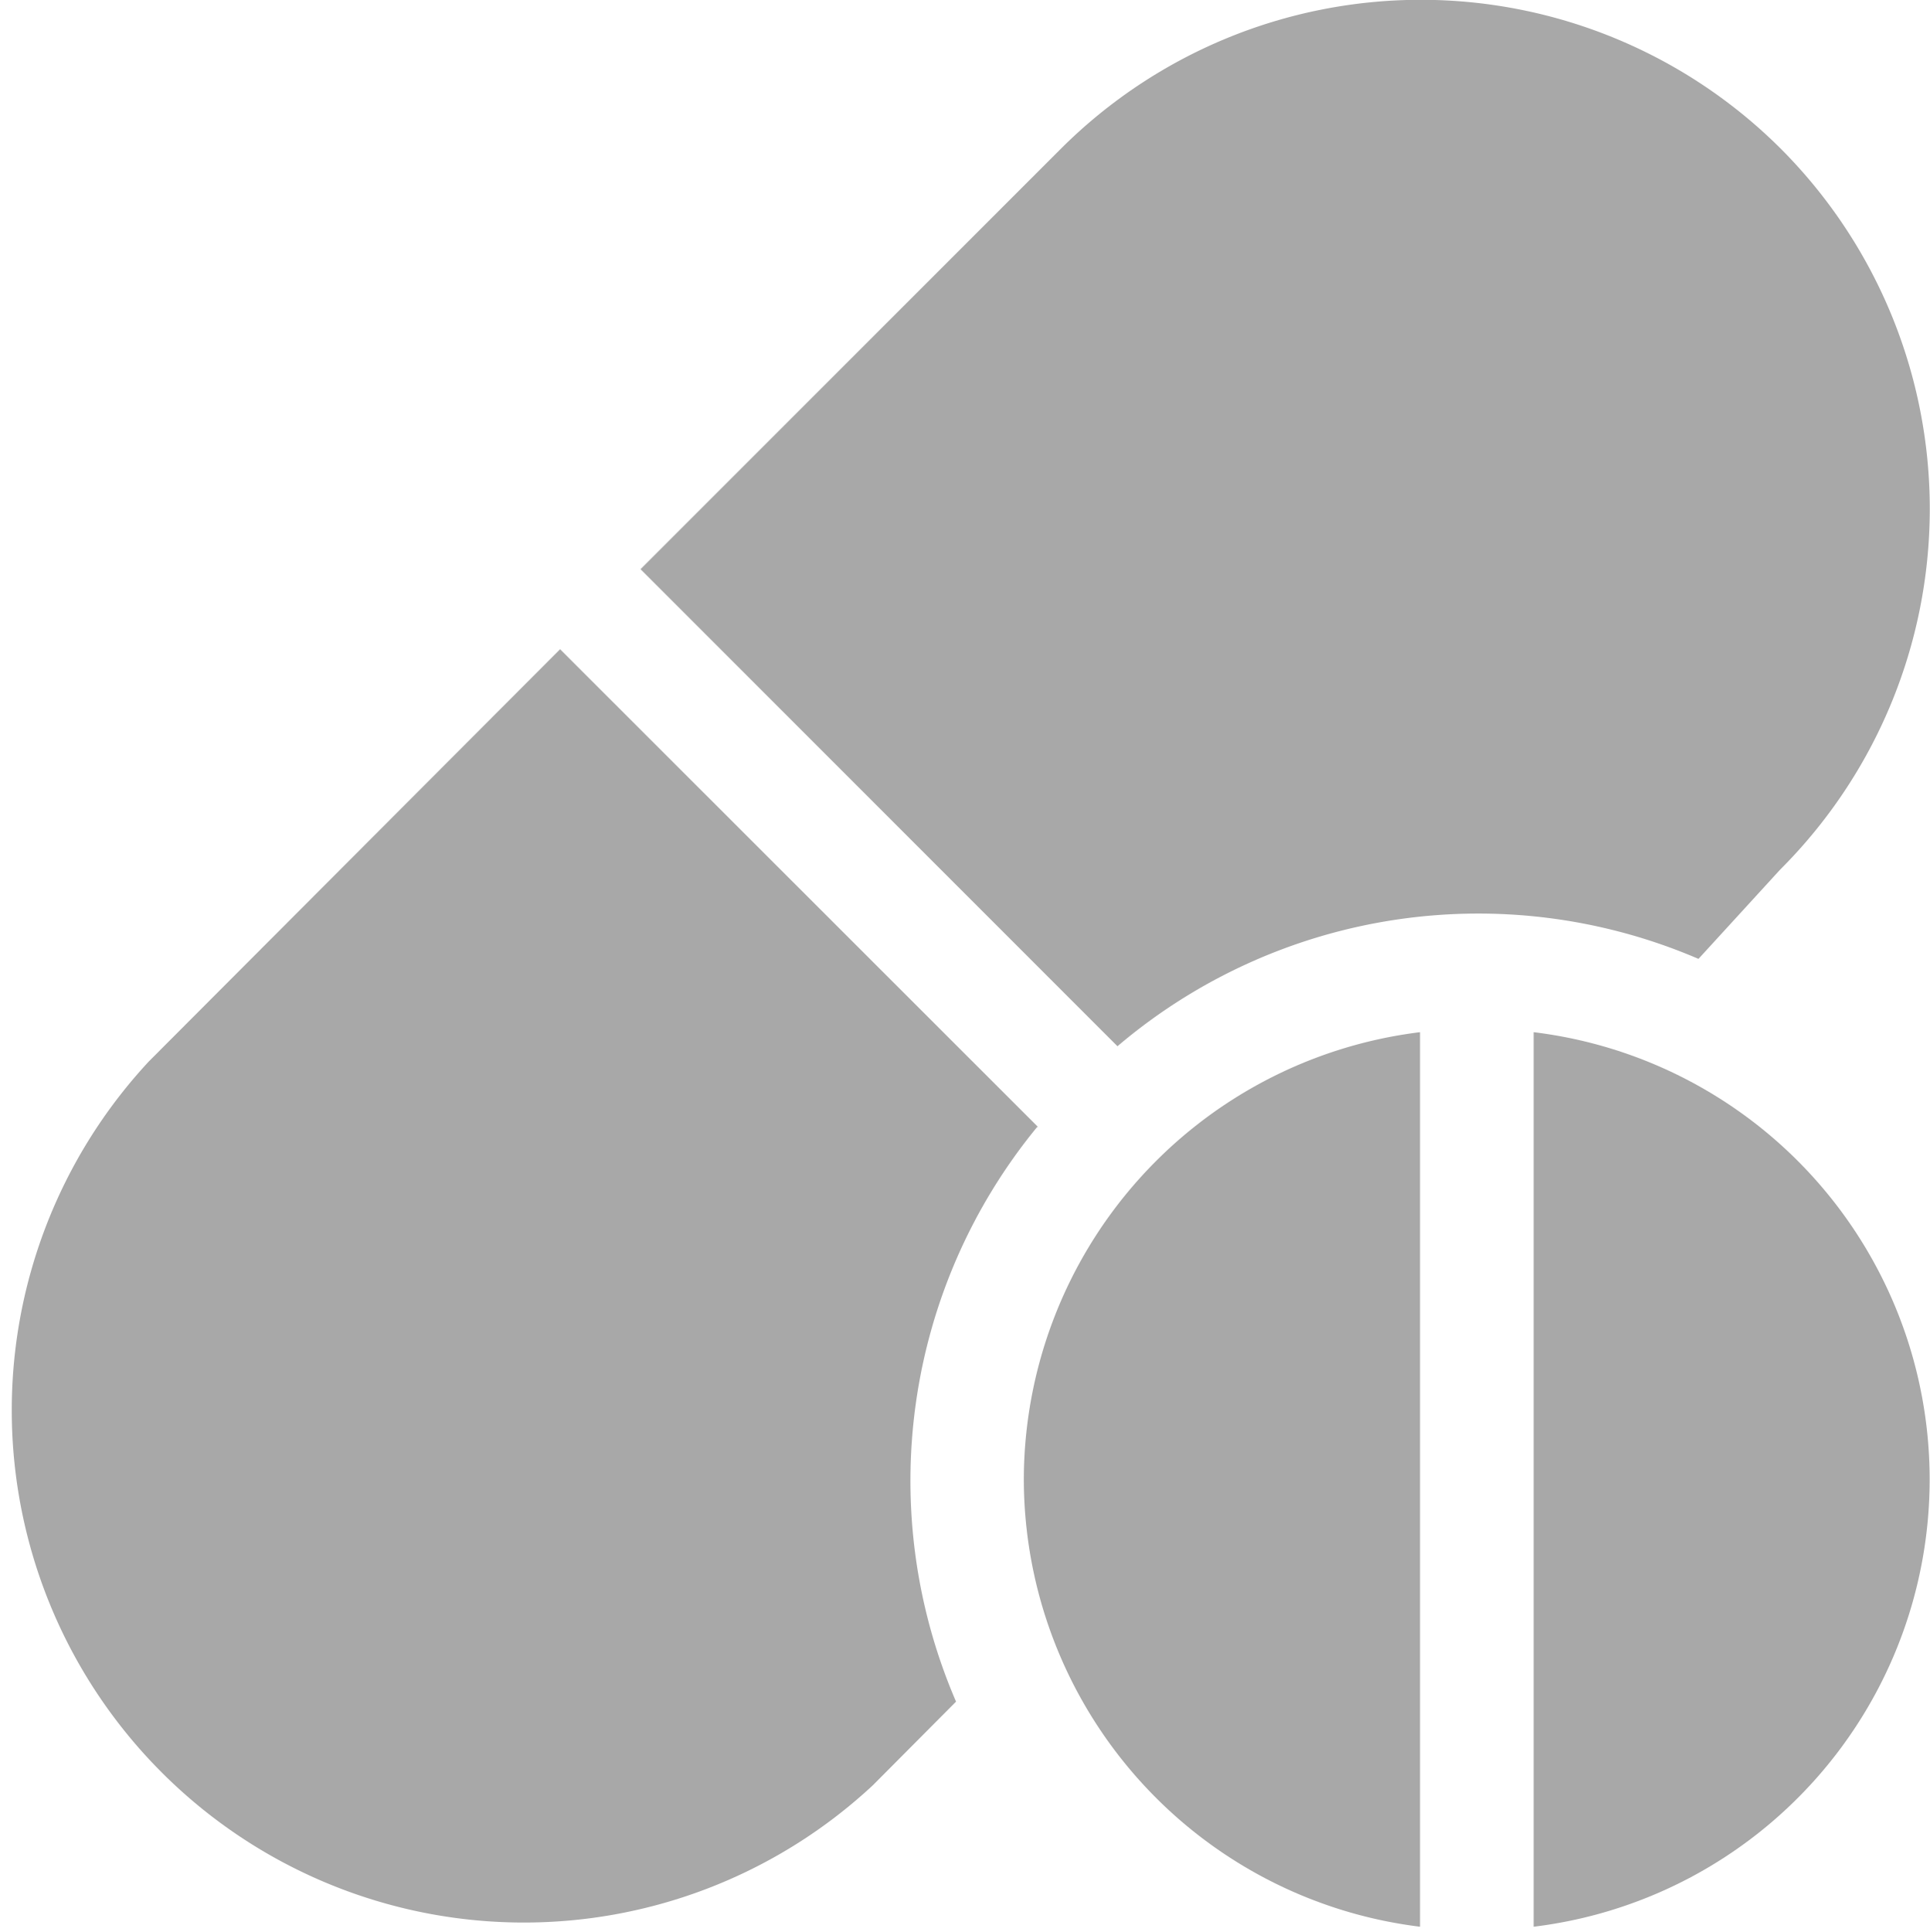 <svg xmlns="http://www.w3.org/2000/svg" width="14.014" height="14.028" viewBox="0 0 14.014 14.028"><defs><style>.a{fill:#a8a8a8;}</style></defs><g transform="translate(-2.077 -54.05)"><g transform="translate(1.814 54.051)"><g transform="translate(4.911 -0.001)"><g transform="translate(0 0)"><path class="a" d="M178.2,1.081a3.7,3.7,0,0,0-5.232,0l-3.05,3.05,3.463,3.463A4.047,4.047,0,0,1,177.6,6.96l.592-.647A3.7,3.7,0,0,0,178.2,1.081Z" transform="translate(-169.915 0.001)"/></g></g><g transform="translate(0.263 4.712)"><g transform="translate(0)"><path class="a" d="M7.8,175.476,4.33,172.008,1.344,175A3.719,3.719,0,0,0,6.6,180.256l.605-.608a4.046,4.046,0,0,1,.589-4.172Z" transform="translate(-0.263 -172.008)"/></g></g><g transform="translate(7.7 7.492)"><path class="a" d="M271.7,276.725a3.278,3.278,0,0,0,2.877,3.247v-6.494A3.278,3.278,0,0,0,271.7,276.725Z" transform="translate(-271.703 -273.478)"/></g><g transform="translate(11.399 7.492)"><path class="a" d="M406.722,273.478v6.494a3.271,3.271,0,0,0,0-6.494Z" transform="translate(-406.722 -273.478)"/></g></g></g></svg>